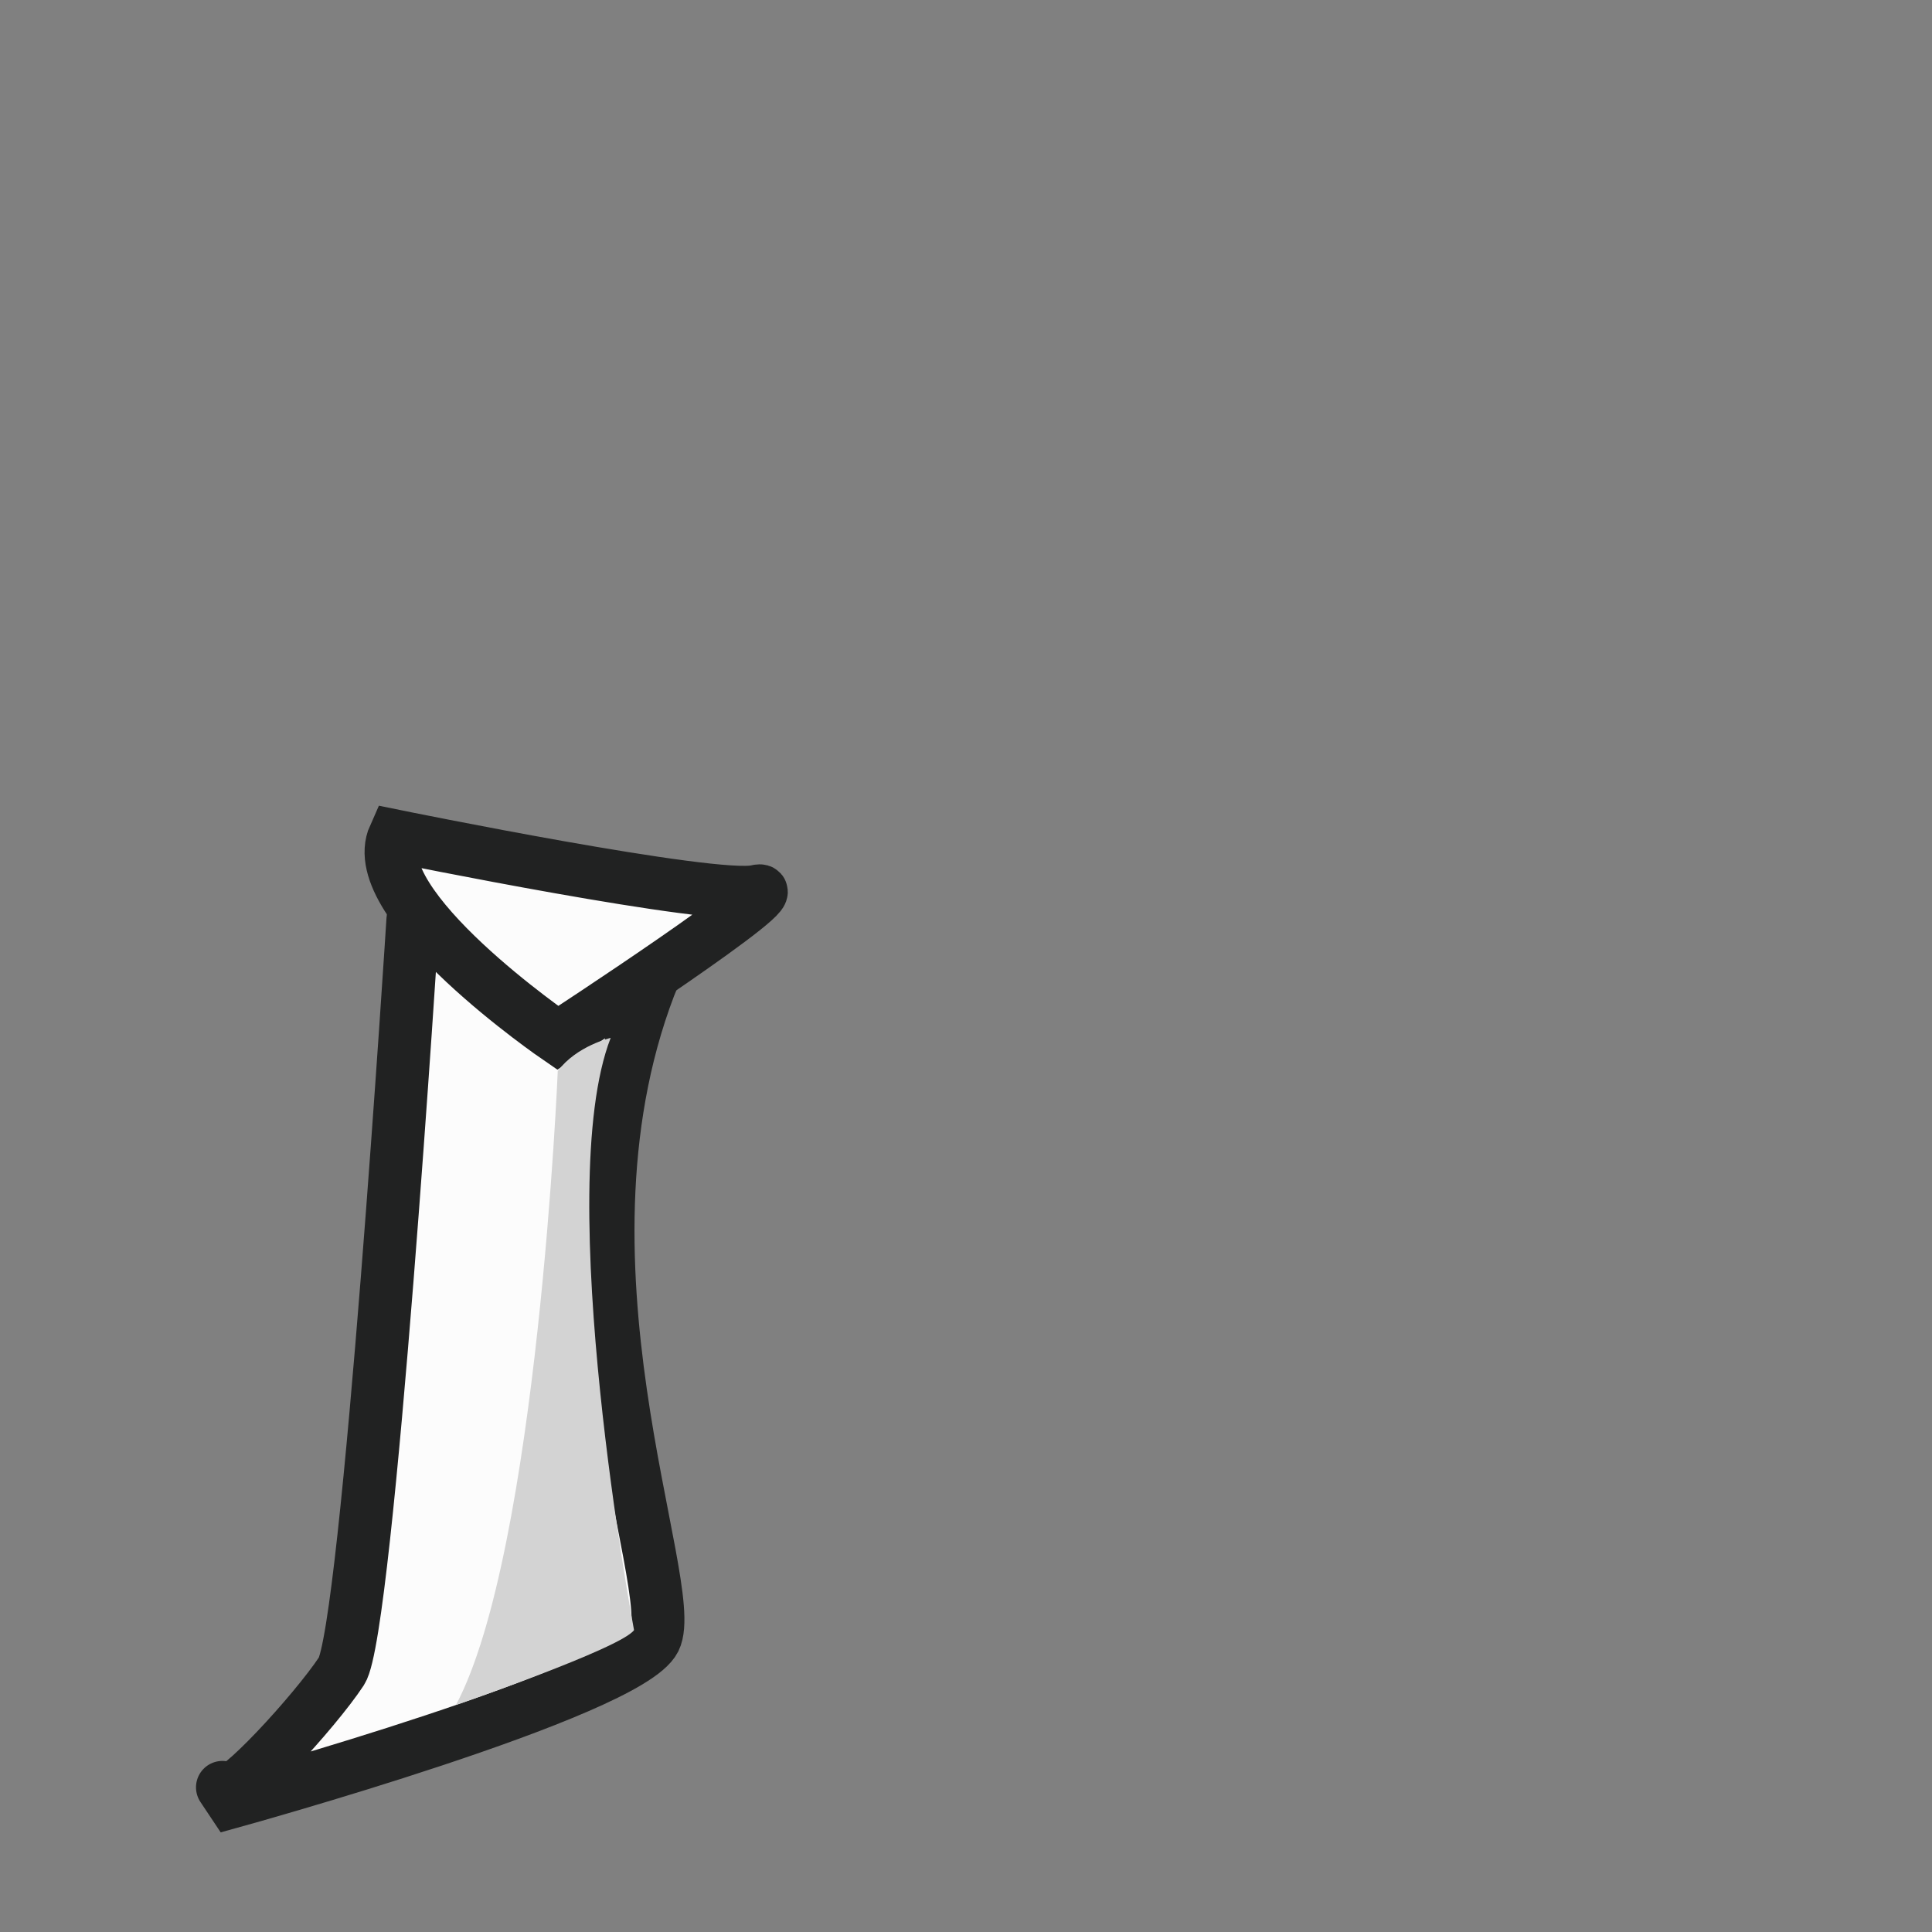 <?xml version="1.0" encoding="utf-8"?>
<!-- Generator: Adobe Illustrator 16.0.0, SVG Export Plug-In . SVG Version: 6.00 Build 0)  -->
<!DOCTYPE svg PUBLIC "-//W3C//DTD SVG 1.1//EN" "http://www.w3.org/Graphics/SVG/1.1/DTD/svg11.dtd">
<svg version="1.1" id="Layer_1" xmlns="http://www.w3.org/2000/svg" xmlns:xlink="http://www.w3.org/1999/xlink" x="0px" y="0px"
	 width="512px" height="512px" viewBox="0 0 512 512" enable-background="new 0 0 512 512" xml:space="preserve">
<rect x="0" y="0" width="512" height="512" fill="#808080" stroke="none"/>
<path fill="#D6C8BE" d="M134.5,194.08"/>
<path fill="#FCFCFC" stroke="#212222" stroke-width="14" stroke-miterlimit="10" d="M109.422,243.499
	c0,0-11.922,188.739-18.922,199.37s-29,34.631-31,31.631s2,3,2,3s104.992-29.008,111.996-43.004s-31.004-101.201,0-176.599
	C173.496,257.897,108.289,250.222,109.422,243.499z"/>
<path fill="#FCFCFC" stroke="#212222" stroke-width="14" stroke-miterlimit="10" d="M104.5,221.5c0,0,85,17.358,96,14.679
	s-52.687,38.873-52.687,38.873S96.291,239.786,104.5,221.5z"/>
<path fill="#FCFCFC" d="M187.307,257.001"/>
<path fill="#D3D3D3" d="M147.813,283.831c0,0-5.313,127.333-26.979,168c0,0,43.716-14.995,47.191-19.831
	c0,0-21.895-116.461-6.191-156.948C161.833,275.052,152.792,277.165,147.813,283.831z"/>
</svg>
